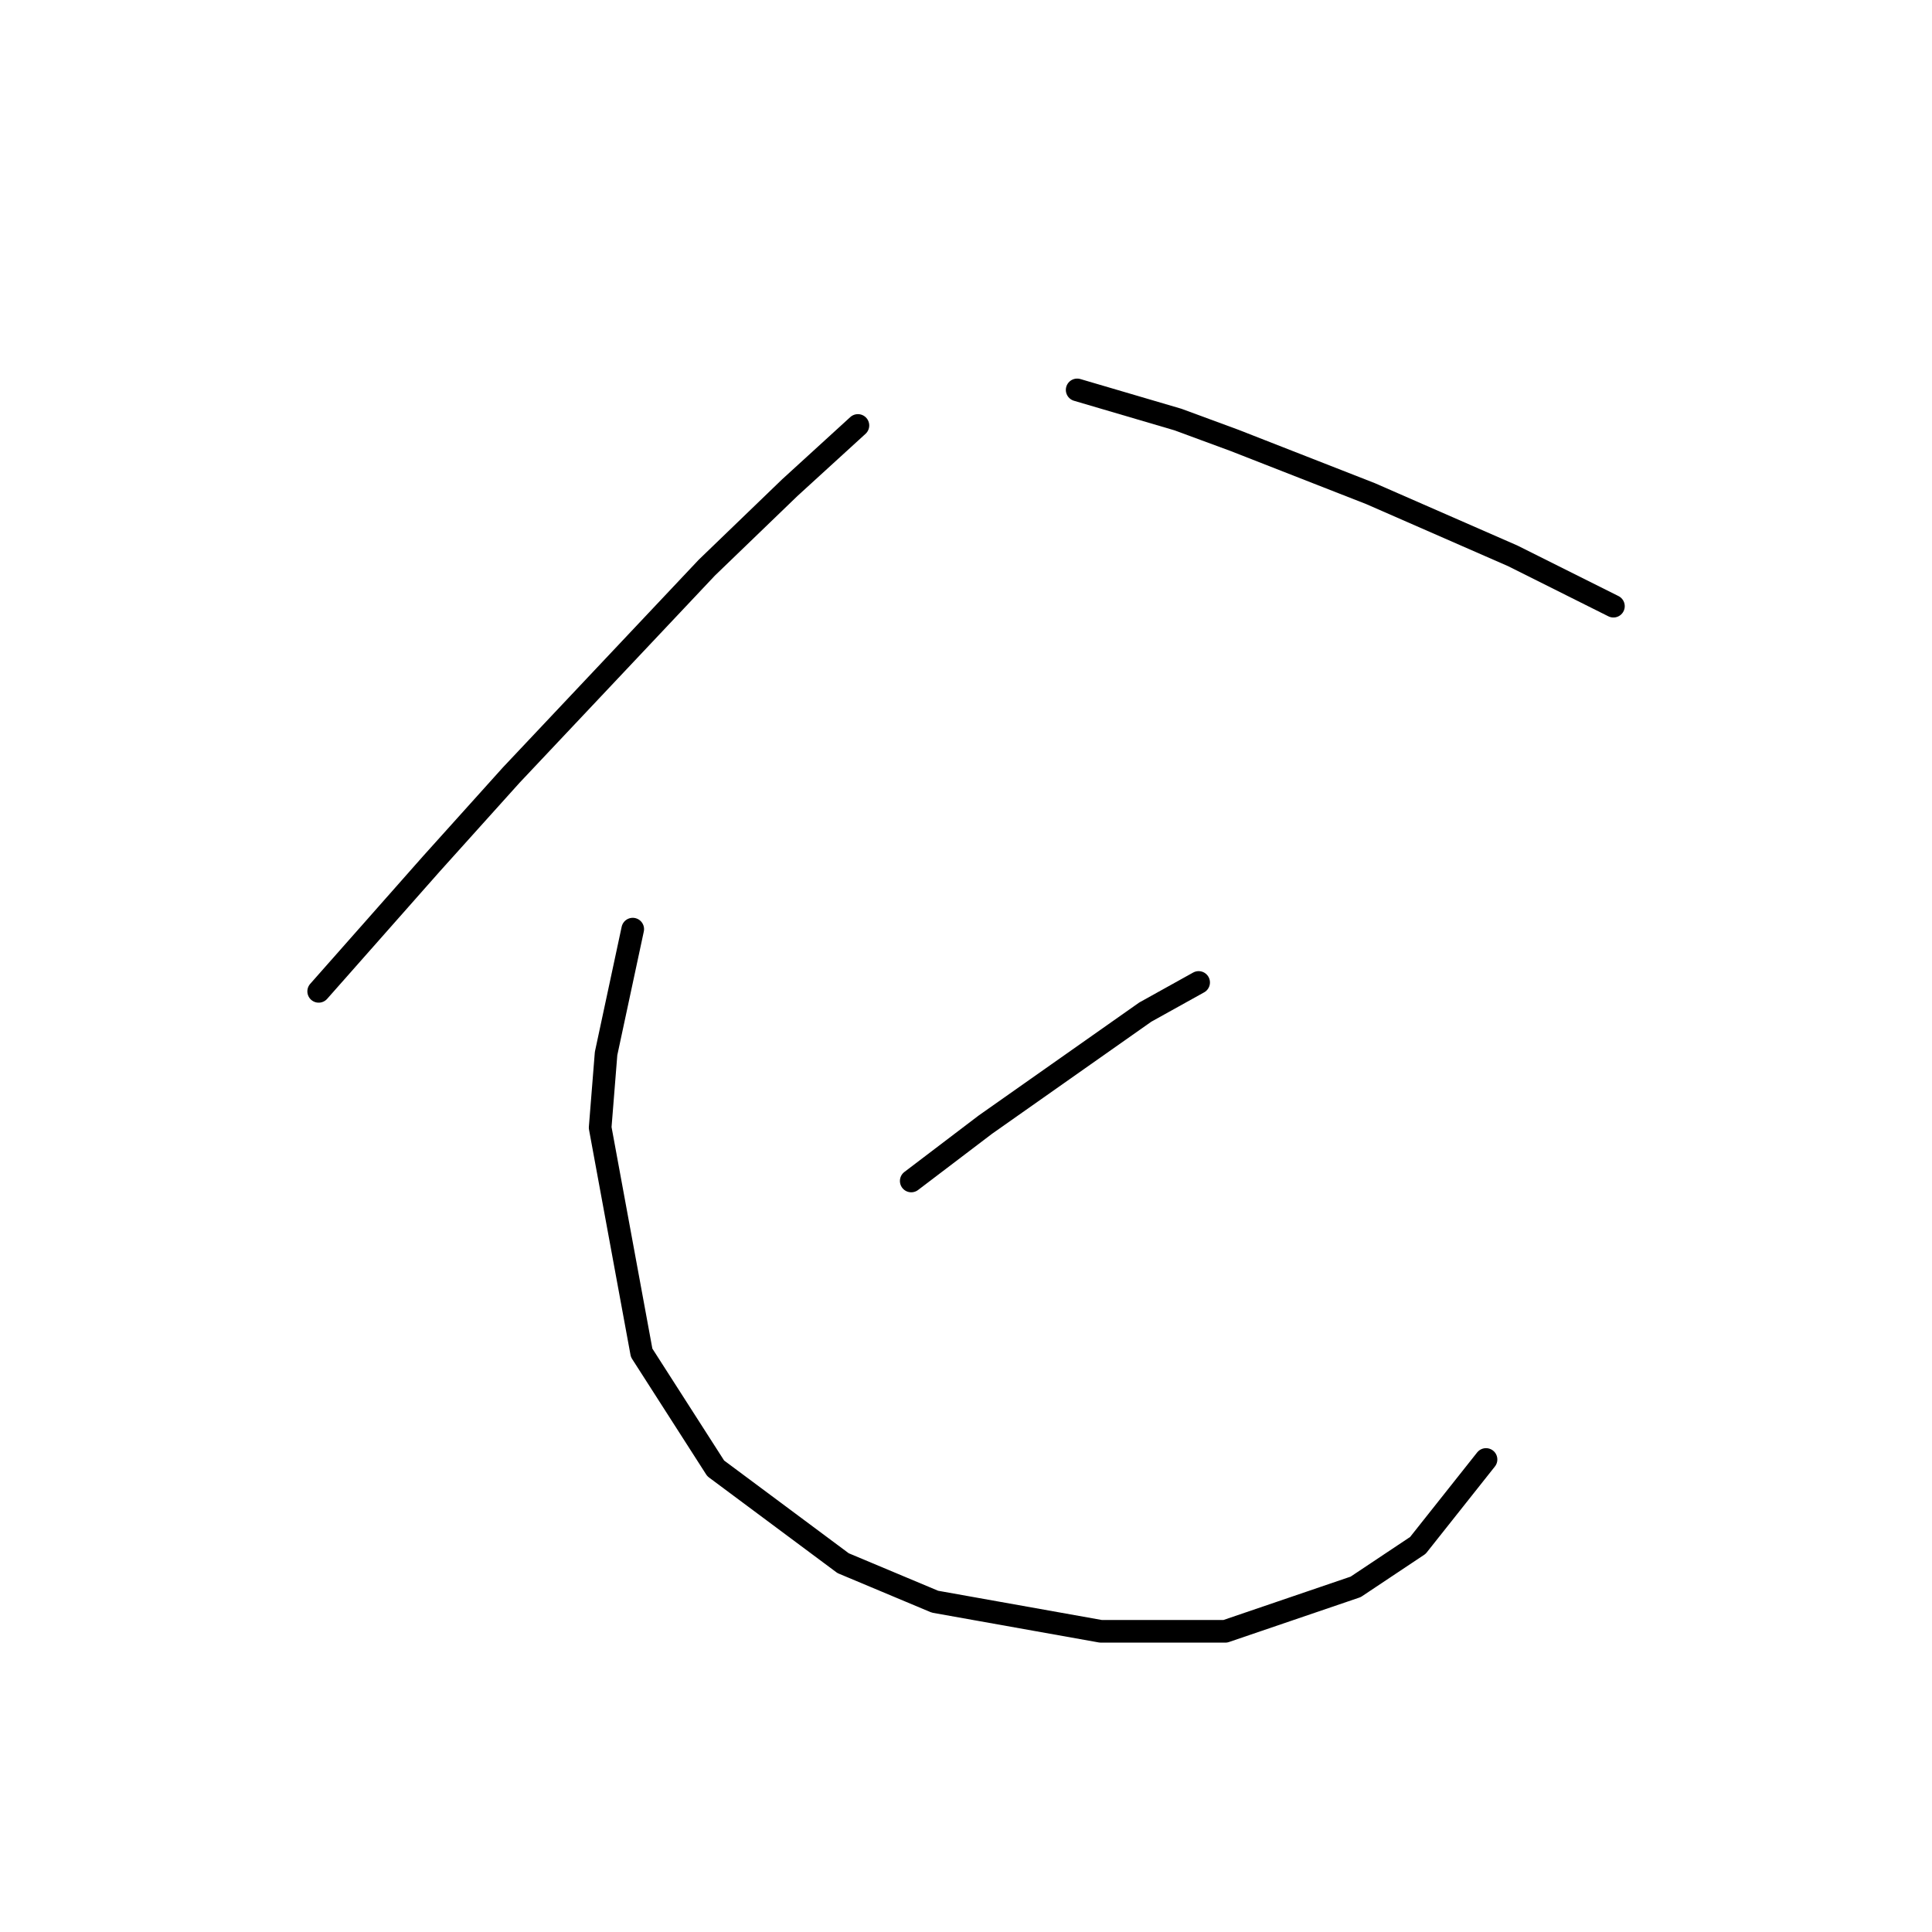 <?xml version="1.0" standalone="no"?>
    <svg width="256" height="256" xmlns="http://www.w3.org/2000/svg" version="1.1">
    <polyline stroke="black" stroke-width="3" stroke-linecap="round" fill="transparent" stroke-linejoin="round" points="113.678 56.375 104.648 64.62 93.656 75.219 67.745 102.7 57.146 114.478 42.227 131.359 42.227 131.359 " />
        <polyline stroke="black" stroke-width="3" stroke-linecap="round" fill="transparent" stroke-linejoin="round" points="142.729 51.664 156.077 55.59 163.536 58.338 181.595 65.405 200.439 73.649 213.787 80.323 213.787 80.323 " />
        <polyline stroke="black" stroke-width="3" stroke-linecap="round" fill="transparent" stroke-linejoin="round" points="158.825 130.181 151.759 134.107 130.559 149.026 120.744 156.485 120.744 156.485 " />
        <polyline stroke="black" stroke-width="3" stroke-linecap="round" fill="transparent" stroke-linejoin="round" points="83.841 123.115 80.308 139.603 79.523 149.418 85.019 179.255 94.834 194.565 111.715 207.128 123.885 212.232 145.87 216.158 162.359 216.158 179.632 210.269 187.877 204.773 196.906 193.388 196.906 193.388 " />
        </svg>